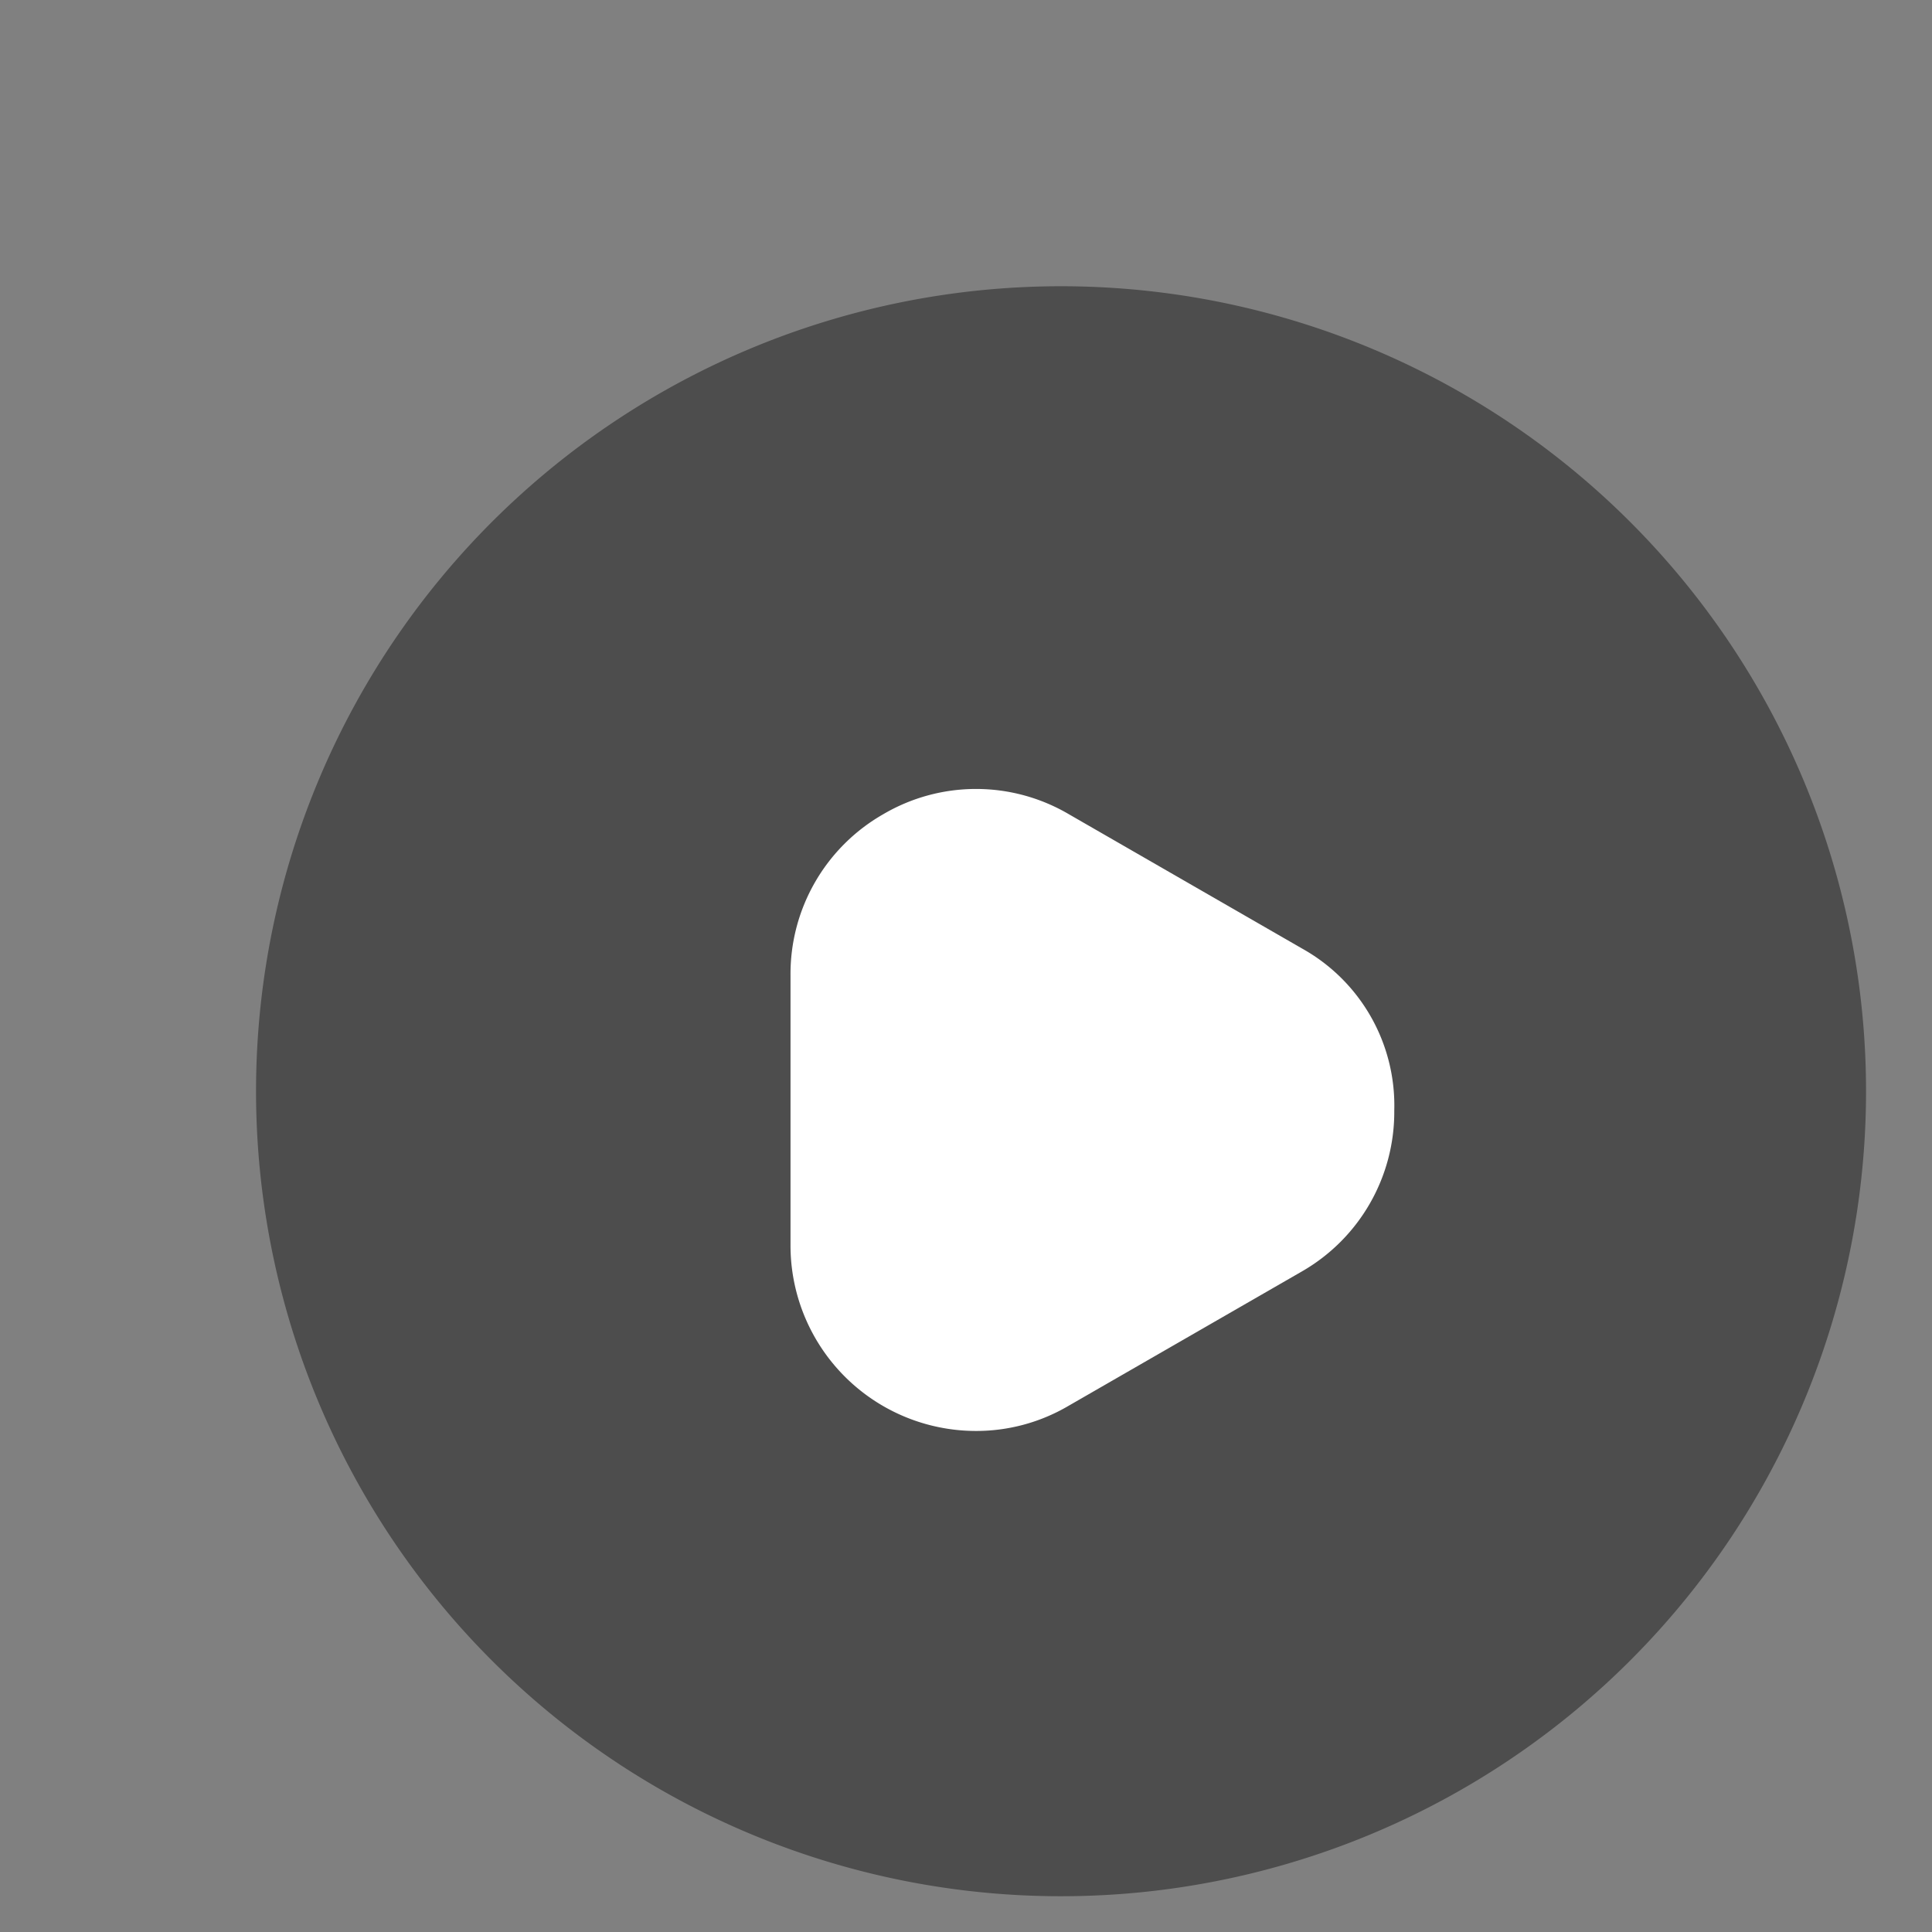 <svg id="vuesax_bulk_play-circle" data-name="vuesax/bulk/play-circle" xmlns="http://www.w3.org/2000/svg" width="138.836" height="138.836" viewBox="0 0 138.836 138.836">
  <rect x="0" y="0" width="138.836" height="138.836" fill="#808080" stroke="none"/>
  <g id="play-circle">
    <g id="Group_5378" data-name="Group 5378">
      <path id="Vector" d="M115.7,57.848A57.848,57.848,0,1,1,57.848,0,57.848,57.848,0,0,1,115.7,57.848Z" transform="translate(18.396 20.57)" opacity="0.4"/>
      <path id="Vector-2" data-name="Vector" d="M36.791,11.483,20.015,1.822a13.16,13.16,0,0,0-13.363,0A13.217,13.217,0,0,0,0,13.392V32.771A13.331,13.331,0,0,0,13.305,46.134a13.062,13.062,0,0,0,6.653-1.793L36.734,34.68a13.217,13.217,0,0,0,6.653-11.57A12.911,12.911,0,0,0,36.791,11.483Z" transform="translate(56.807 56.696)" fill="#fff"/>
    </g>
    <path id="Vector-3" data-name="Vector" d="M0,0H138.836V138.836H0Z" fill="none" opacity="0"/>
  </g>
</svg>
